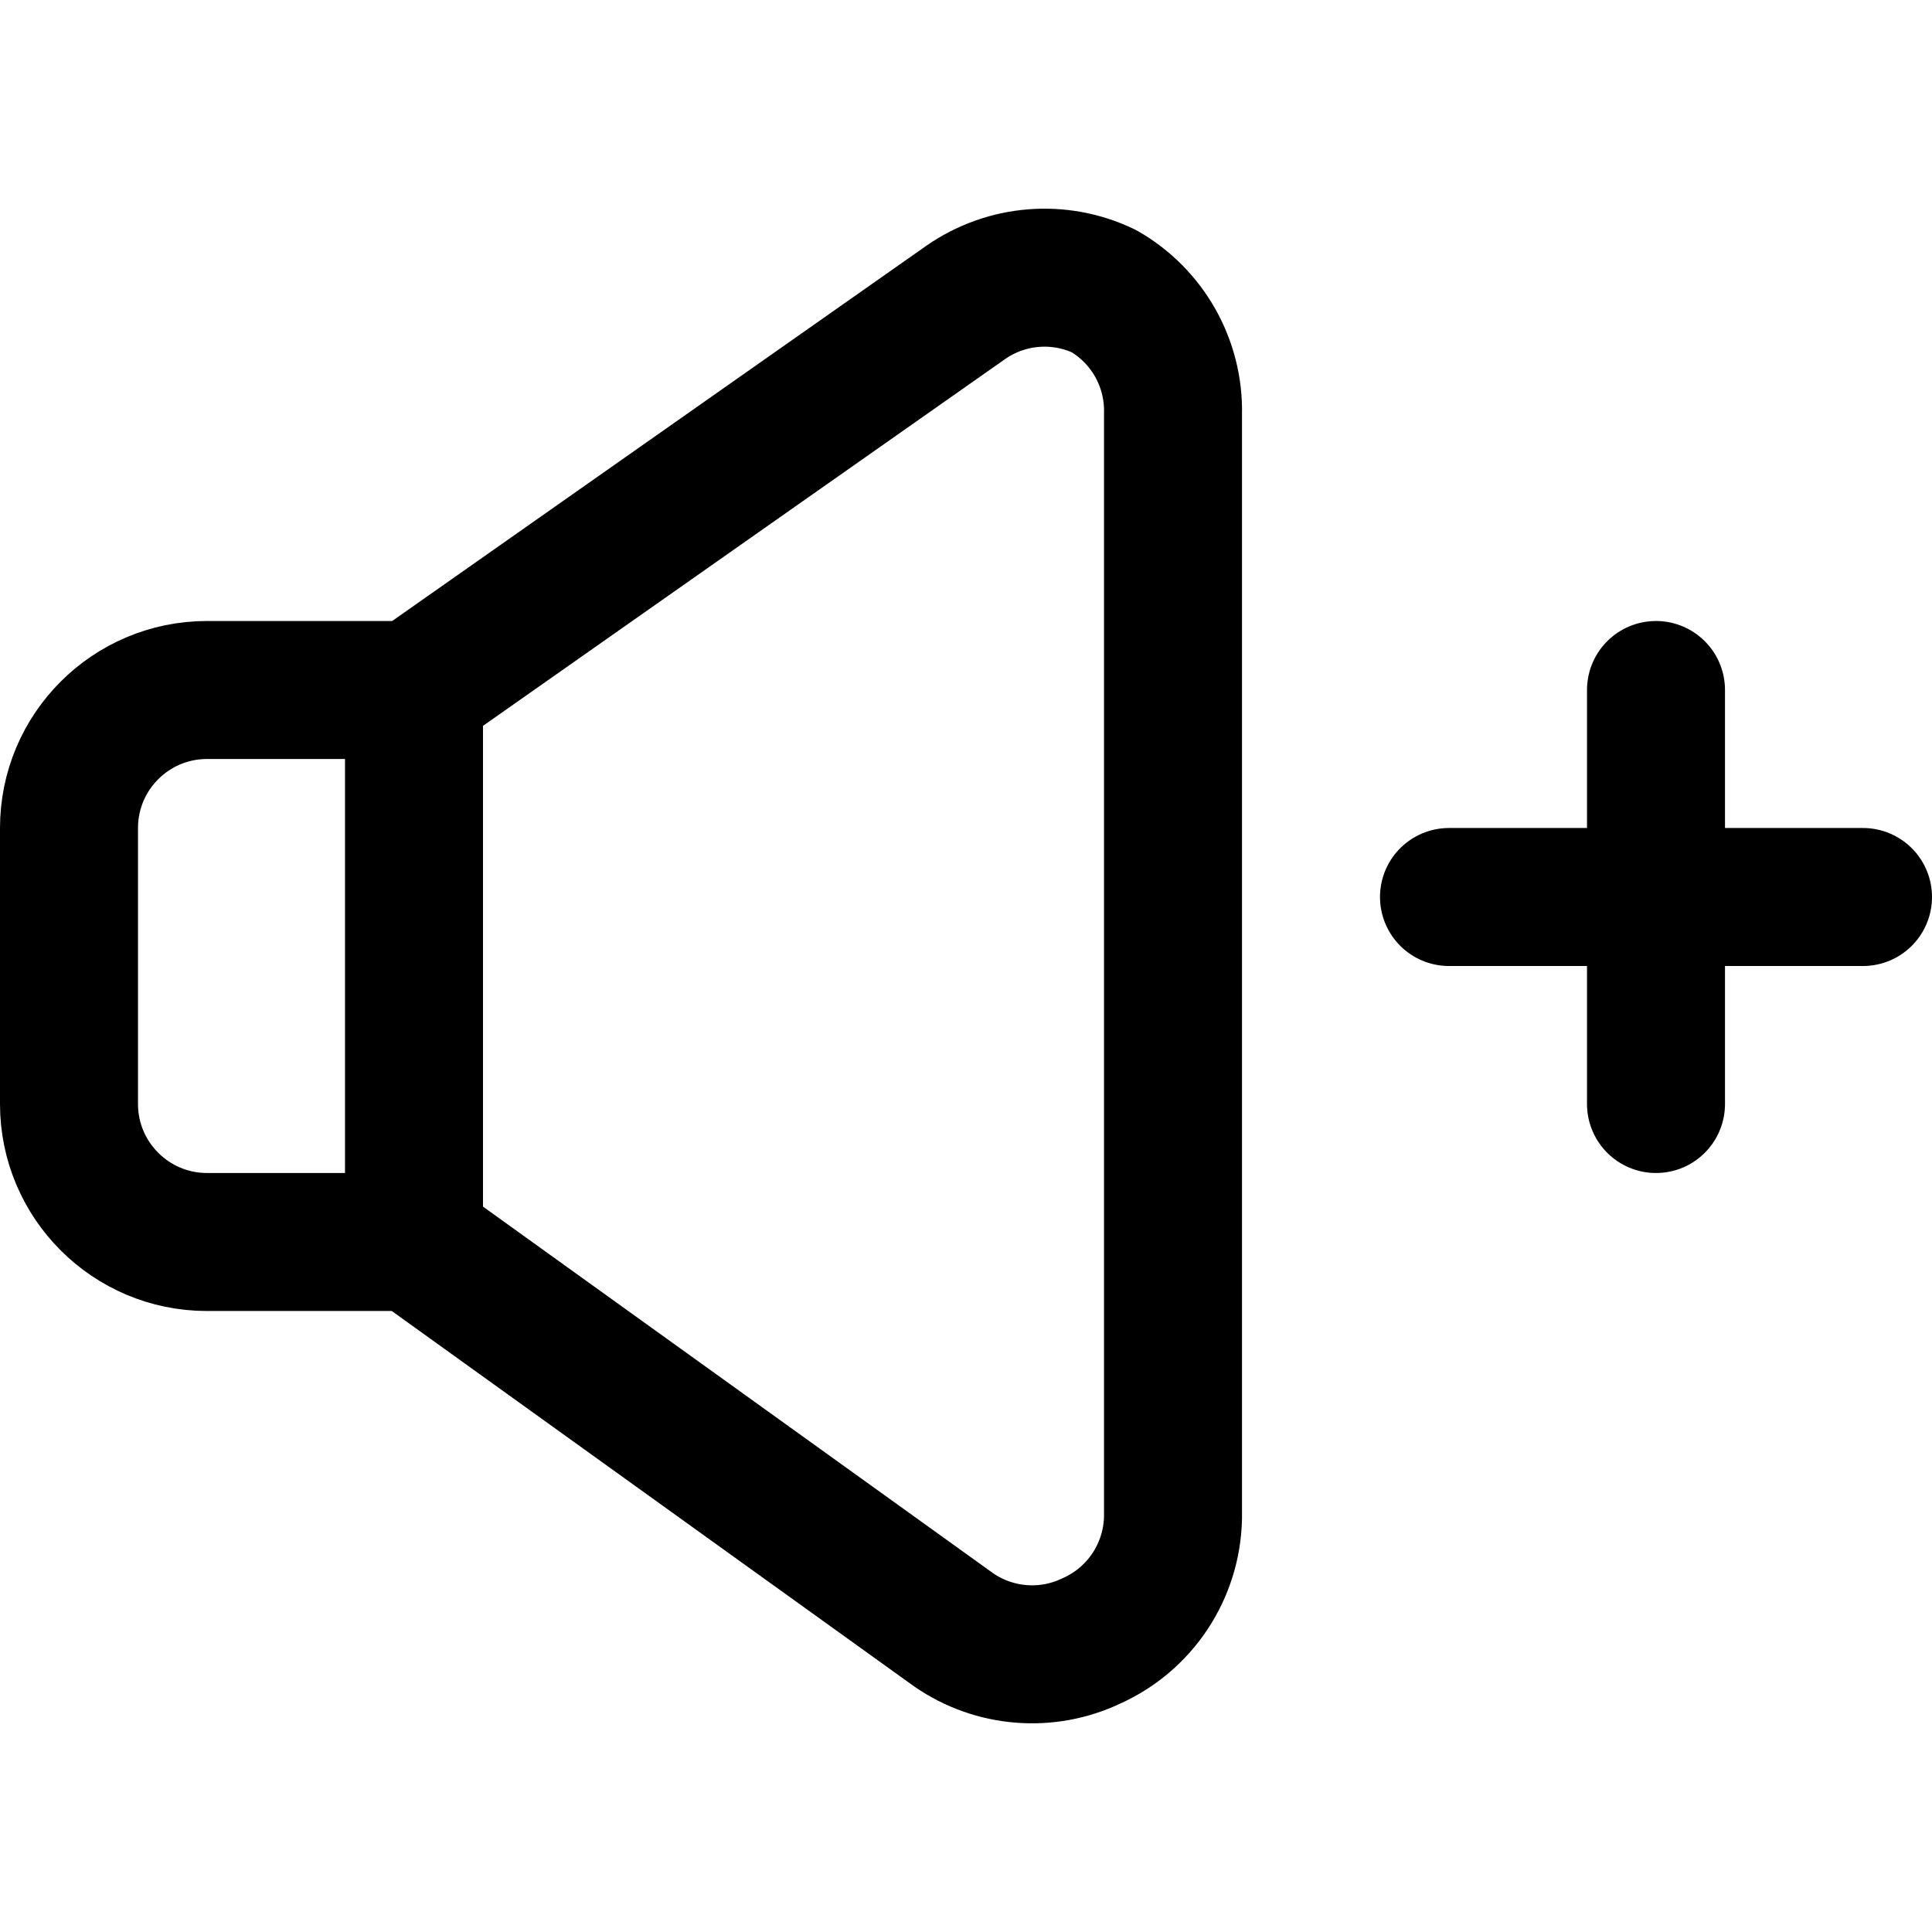 <svg xmlns="http://www.w3.org/2000/svg" width="14" height="14" viewBox="0 0 14 14"><g fill="none" fill-rule="evenodd" stroke-linecap="round" stroke-linejoin="round"><line x1="12" x2="12" y1="5" y2="8" stroke="#000001"/><line x1="10.5" x2="13.5" y1="6.5" y2="6.5" stroke="#000001"/><path stroke="#000001" d="M3 5 1.5 5C.948 5 .5 5.448.5 6L.5 8C.5 8.552.948 9 1.5 9L3 9 3 5ZM3 9 6.91 11.81C7.205 12.014 7.586 12.045 7.91 11.89 8.262 11.732 8.491 11.386 8.5 11L8.5 3C8.509 2.634 8.317 2.293 8 2.11 7.676 1.955 7.295 1.986 7 2.19L3 5"/></g></svg>